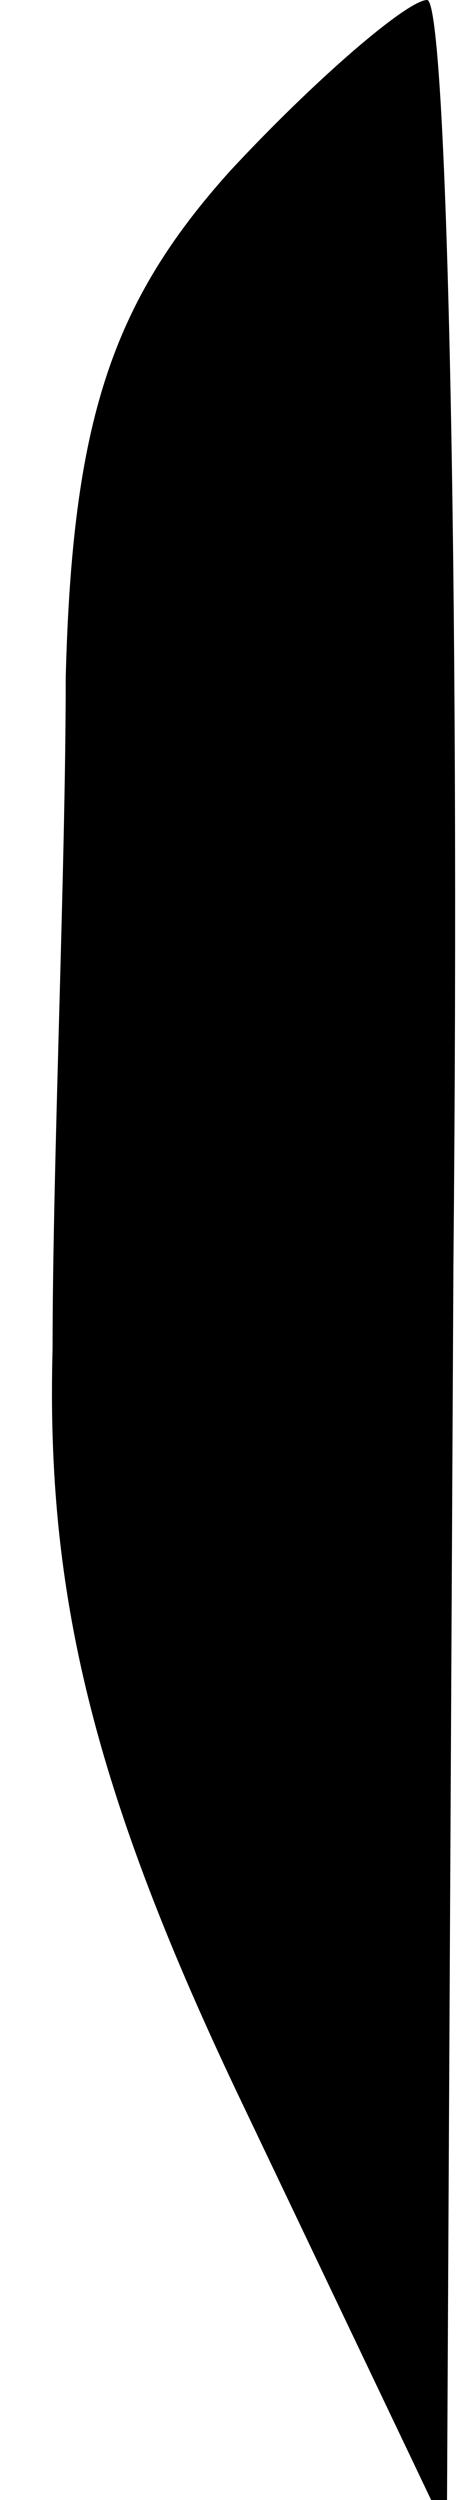 <?xml version="1.0" standalone="no"?>
<!DOCTYPE svg PUBLIC "-//W3C//DTD SVG 20010904//EN"
 "http://www.w3.org/TR/2001/REC-SVG-20010904/DTD/svg10.dtd">
<svg version="1.0" xmlns="http://www.w3.org/2000/svg"
 width="7pt" height="38pt" viewBox="0 0 7 38"
 preserveAspectRatio="xMidYMid meet">
<g transform="translate(0,38) scale(0.1,-0.1)"
fill="#000000" stroke="none">
<path fill="#000000" stroke="none" d="M35 354 c-18 -20 -24 -38 -25 -77 0
-29 -2 -74 -2 -102 -1 -37 6 -67 29 -115 l31 -65 1 193 c1 105 -1 192 -4 192
-3 0 -17 -12 -30 -26z"/>
</g>
</svg>
